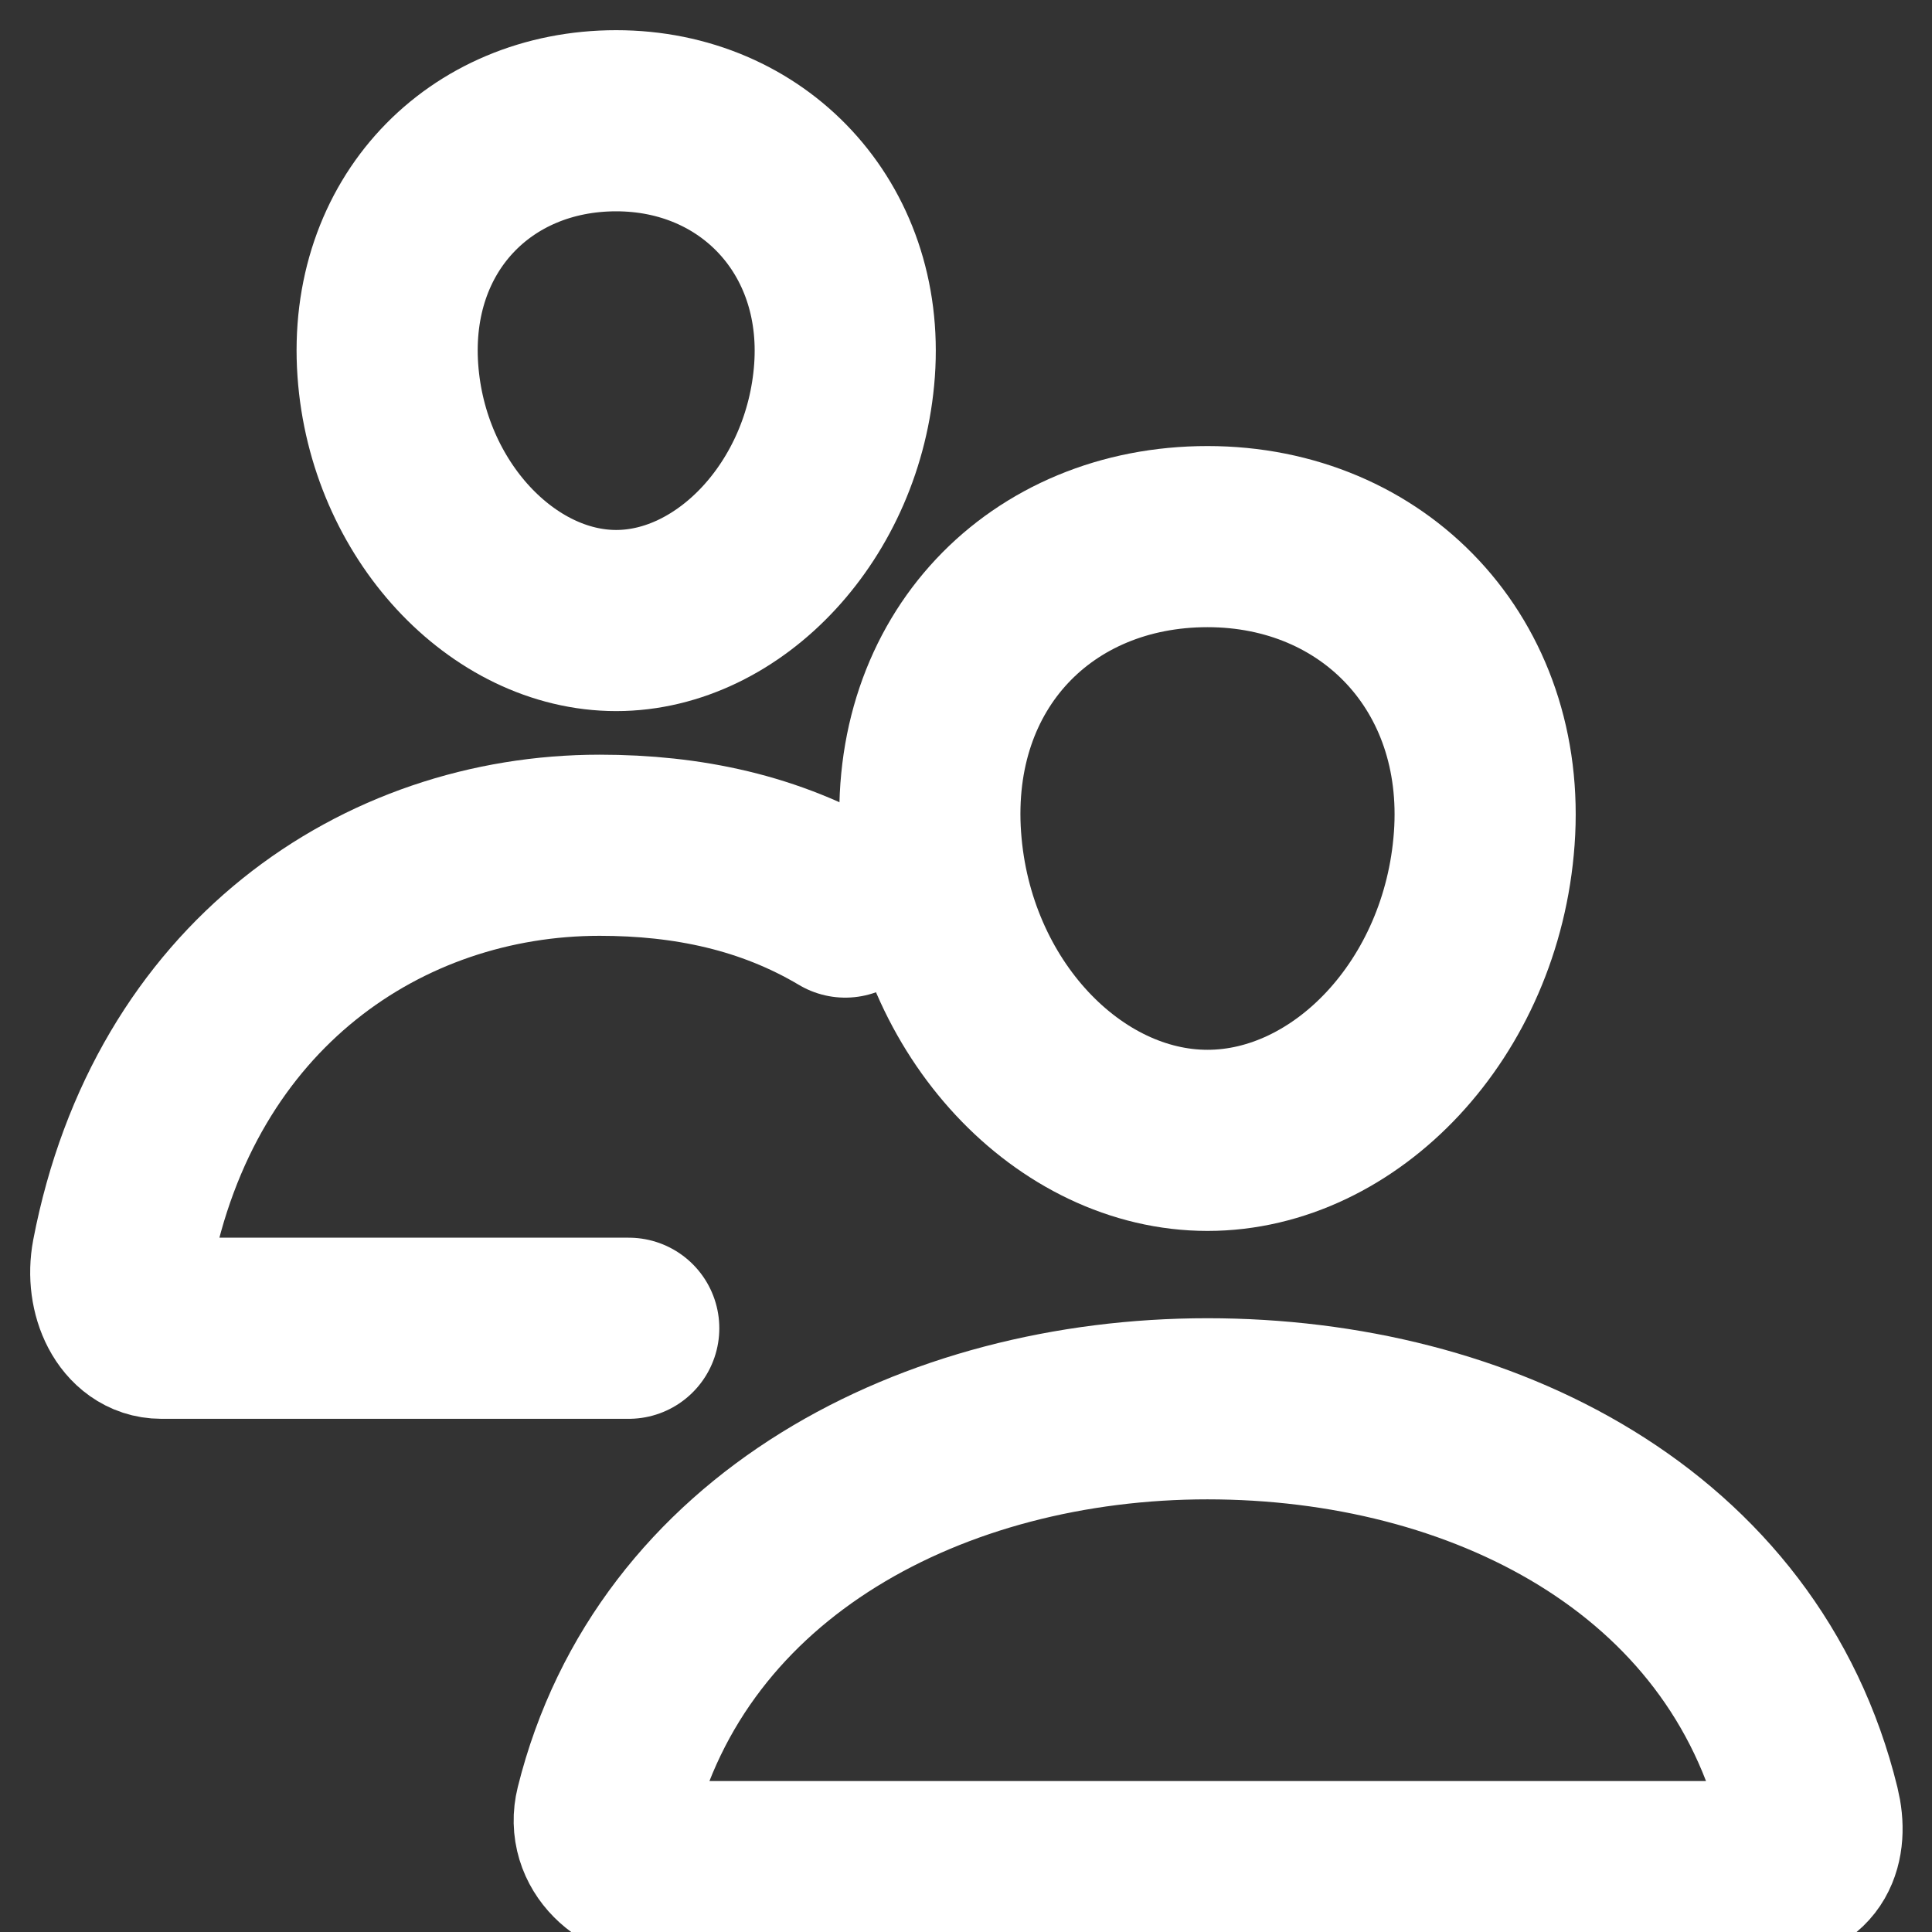 <svg xmlns="http://www.w3.org/2000/svg" width="16" height="16" viewBox="0 0 16 16" fill="none">
    <rect x="0" y="0" width="16" height="16" fill="#333333" stroke="none"/>
    <g clip-path="url(#clip0_5303_19023)">
        <path d="M12.292 6.944C12.19 8.357 11.143 9.444 10 9.444C8.858 9.444 7.808 8.357 7.708 6.944C7.604 5.475 8.624 4.444 10 4.444C11.376 4.444 12.396 5.502 12.292 6.944Z" stroke="#ffffff" stroke-width="1.5" stroke-linecap="round" stroke-linejoin="round"/>
        <path d="M10 11.667C7.737 11.667 5.561 12.791 5.016 14.98C4.944 15.269 5.203 15.5 5.5 15.5H14.655C14.953 15.5 15.056 15.269 14.985 14.98C14.44 12.756 12.264 11.667 10 11.667Z" stroke="#ffffff" stroke-width="1.5" stroke-miterlimit="10"/>
        <path d="M6.994 3.067C6.91 4.226 6.041 5.139 5.103 5.139C4.165 5.139 3.294 4.226 3.212 3.067C3.127 1.862 3.973 1 5.103 1C6.233 1 7.079 1.884 6.994 3.067Z" stroke="#ffffff" stroke-width="1.5" stroke-linecap="round" stroke-linejoin="round"/>
        <path d="M7 7.512C6.378 7.142 5.692 7 4.966 7C3.173 7 1.445 8.156 1.012 10.408C0.956 10.705 1.1 11 1.335 11H5.207" stroke="#ffffff" stroke-width="1.5" stroke-miterlimit="10" stroke-linecap="round"/>
    </g>
    <defs>
        <clipPath id="clip0_5303_19023">
            <rect width="16" height="16" fill="white"/>
        </clipPath>
    </defs>
</svg>